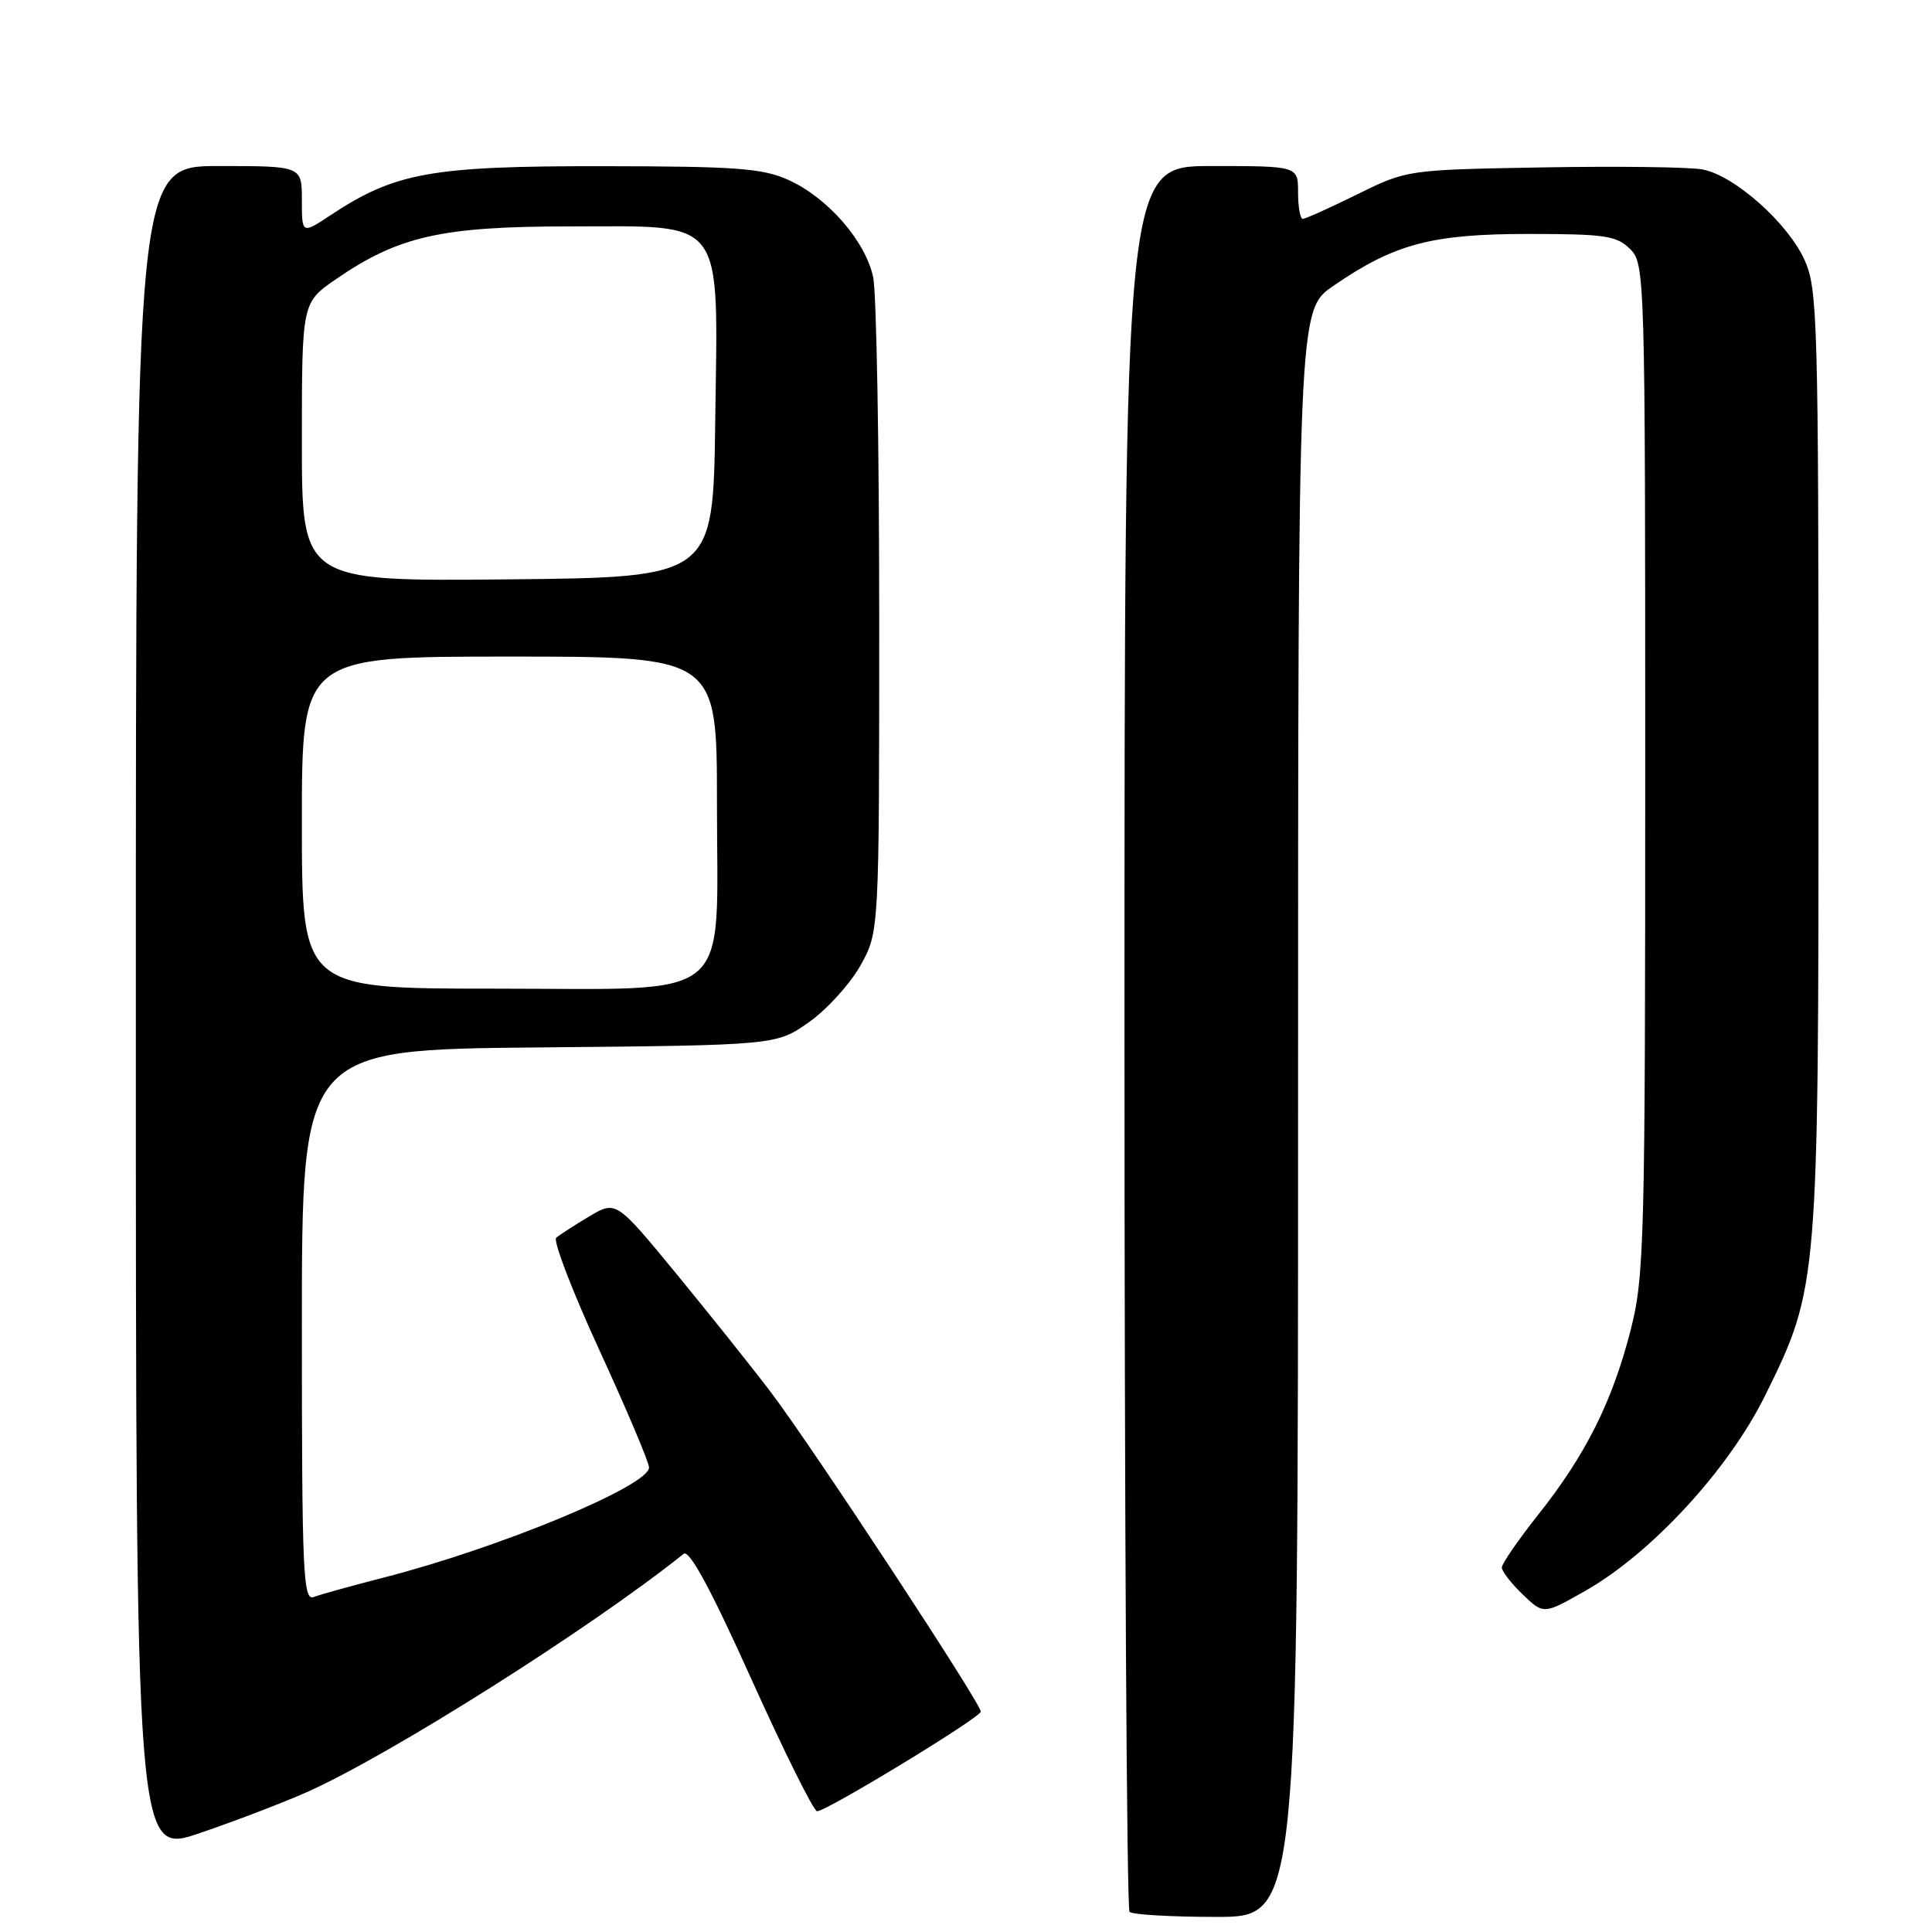 <?xml version="1.0" encoding="UTF-8" standalone="no"?>
<!DOCTYPE svg PUBLIC "-//W3C//DTD SVG 1.1//EN" "http://www.w3.org/Graphics/SVG/1.1/DTD/svg11.dtd" >
<svg xmlns="http://www.w3.org/2000/svg" xmlns:xlink="http://www.w3.org/1999/xlink" version="1.1" viewBox="0 0 256 256">
 <g >
 <path fill="currentColor"
d=" M 172.00 147.55 C 172.00 41.10 172.00 41.10 176.66 37.89 C 184.77 32.31 189.69 31.00 202.51 31.00 C 212.67 31.00 214.23 31.23 216.00 33.00 C 217.96 34.96 218.00 36.33 218.00 101.84 C 218.00 164.65 217.88 169.14 216.07 176.24 C 213.65 185.70 210.12 192.76 203.87 200.64 C 201.19 204.02 199.00 207.20 199.00 207.70 C 199.00 208.21 200.25 209.82 201.77 211.28 C 204.54 213.93 204.54 213.93 210.02 210.82 C 218.81 205.84 229.07 194.70 233.90 184.89 C 240.94 170.62 240.97 170.25 240.96 100.50 C 240.96 42.41 240.84 38.24 239.11 34.44 C 236.87 29.51 229.80 23.24 225.58 22.45 C 223.88 22.13 214.38 22.01 204.46 22.18 C 186.44 22.50 186.44 22.50 179.85 25.75 C 176.22 27.54 172.97 29.00 172.63 29.00 C 172.28 29.00 172.00 27.43 172.00 25.50 C 172.00 22.00 172.00 22.00 160.50 22.00 C 149.00 22.00 149.00 22.00 149.00 137.33 C 149.00 200.77 149.30 252.97 149.67 253.33 C 150.03 253.70 155.21 254.00 161.17 254.00 C 172.00 254.00 172.00 254.00 172.00 147.55 Z  M 40.59 237.50 C 51.48 232.68 78.28 215.75 90.59 205.89 C 91.34 205.29 94.23 210.64 99.57 222.51 C 103.91 232.13 107.82 240.00 108.27 240.00 C 109.53 240.00 129.92 227.59 129.96 226.80 C 130.02 225.78 107.53 191.57 102.16 184.50 C 99.66 181.20 94.01 174.13 89.62 168.78 C 81.63 159.07 81.63 159.07 78.06 161.19 C 76.10 162.36 74.14 163.63 73.70 164.01 C 73.26 164.39 75.84 171.12 79.45 178.96 C 83.05 186.80 86.00 193.77 86.00 194.45 C 86.00 196.89 66.16 205.11 50.83 209.04 C 46.61 210.12 42.45 211.28 41.58 211.61 C 40.16 212.15 40.00 208.55 40.00 175.65 C 40.00 139.08 40.00 139.08 71.42 138.79 C 102.83 138.50 102.83 138.50 107.17 135.46 C 109.55 133.78 112.62 130.41 114.00 127.96 C 116.50 123.50 116.50 123.50 116.50 82.00 C 116.50 59.17 116.14 38.80 115.70 36.73 C 114.69 31.96 109.70 26.22 104.51 23.86 C 101.05 22.29 97.65 22.04 79.73 22.02 C 57.11 22.00 52.35 22.86 43.82 28.50 C 40.00 31.03 40.00 31.03 40.00 26.51 C 40.00 22.00 40.00 22.00 29.00 22.00 C 18.00 22.00 18.00 22.00 18.00 133.90 C 18.00 245.80 18.00 245.80 26.48 242.89 C 31.15 241.30 37.50 238.87 40.59 237.50 Z  M 40.00 109.00 C 40.00 87.00 40.00 87.00 67.50 87.00 C 95.00 87.00 95.00 87.00 95.00 106.37 C 95.00 133.28 97.74 131.00 65.43 131.00 C 40.00 131.00 40.00 131.00 40.00 109.00 Z  M 40.00 58.56 C 40.00 40.10 40.00 40.10 44.52 36.99 C 52.82 31.28 58.50 30.00 75.58 30.00 C 96.32 30.00 95.13 28.40 94.77 55.91 C 94.50 76.50 94.50 76.50 67.25 76.77 C 40.00 77.03 40.00 77.03 40.00 58.56 Z "/>
</g>
</svg>
